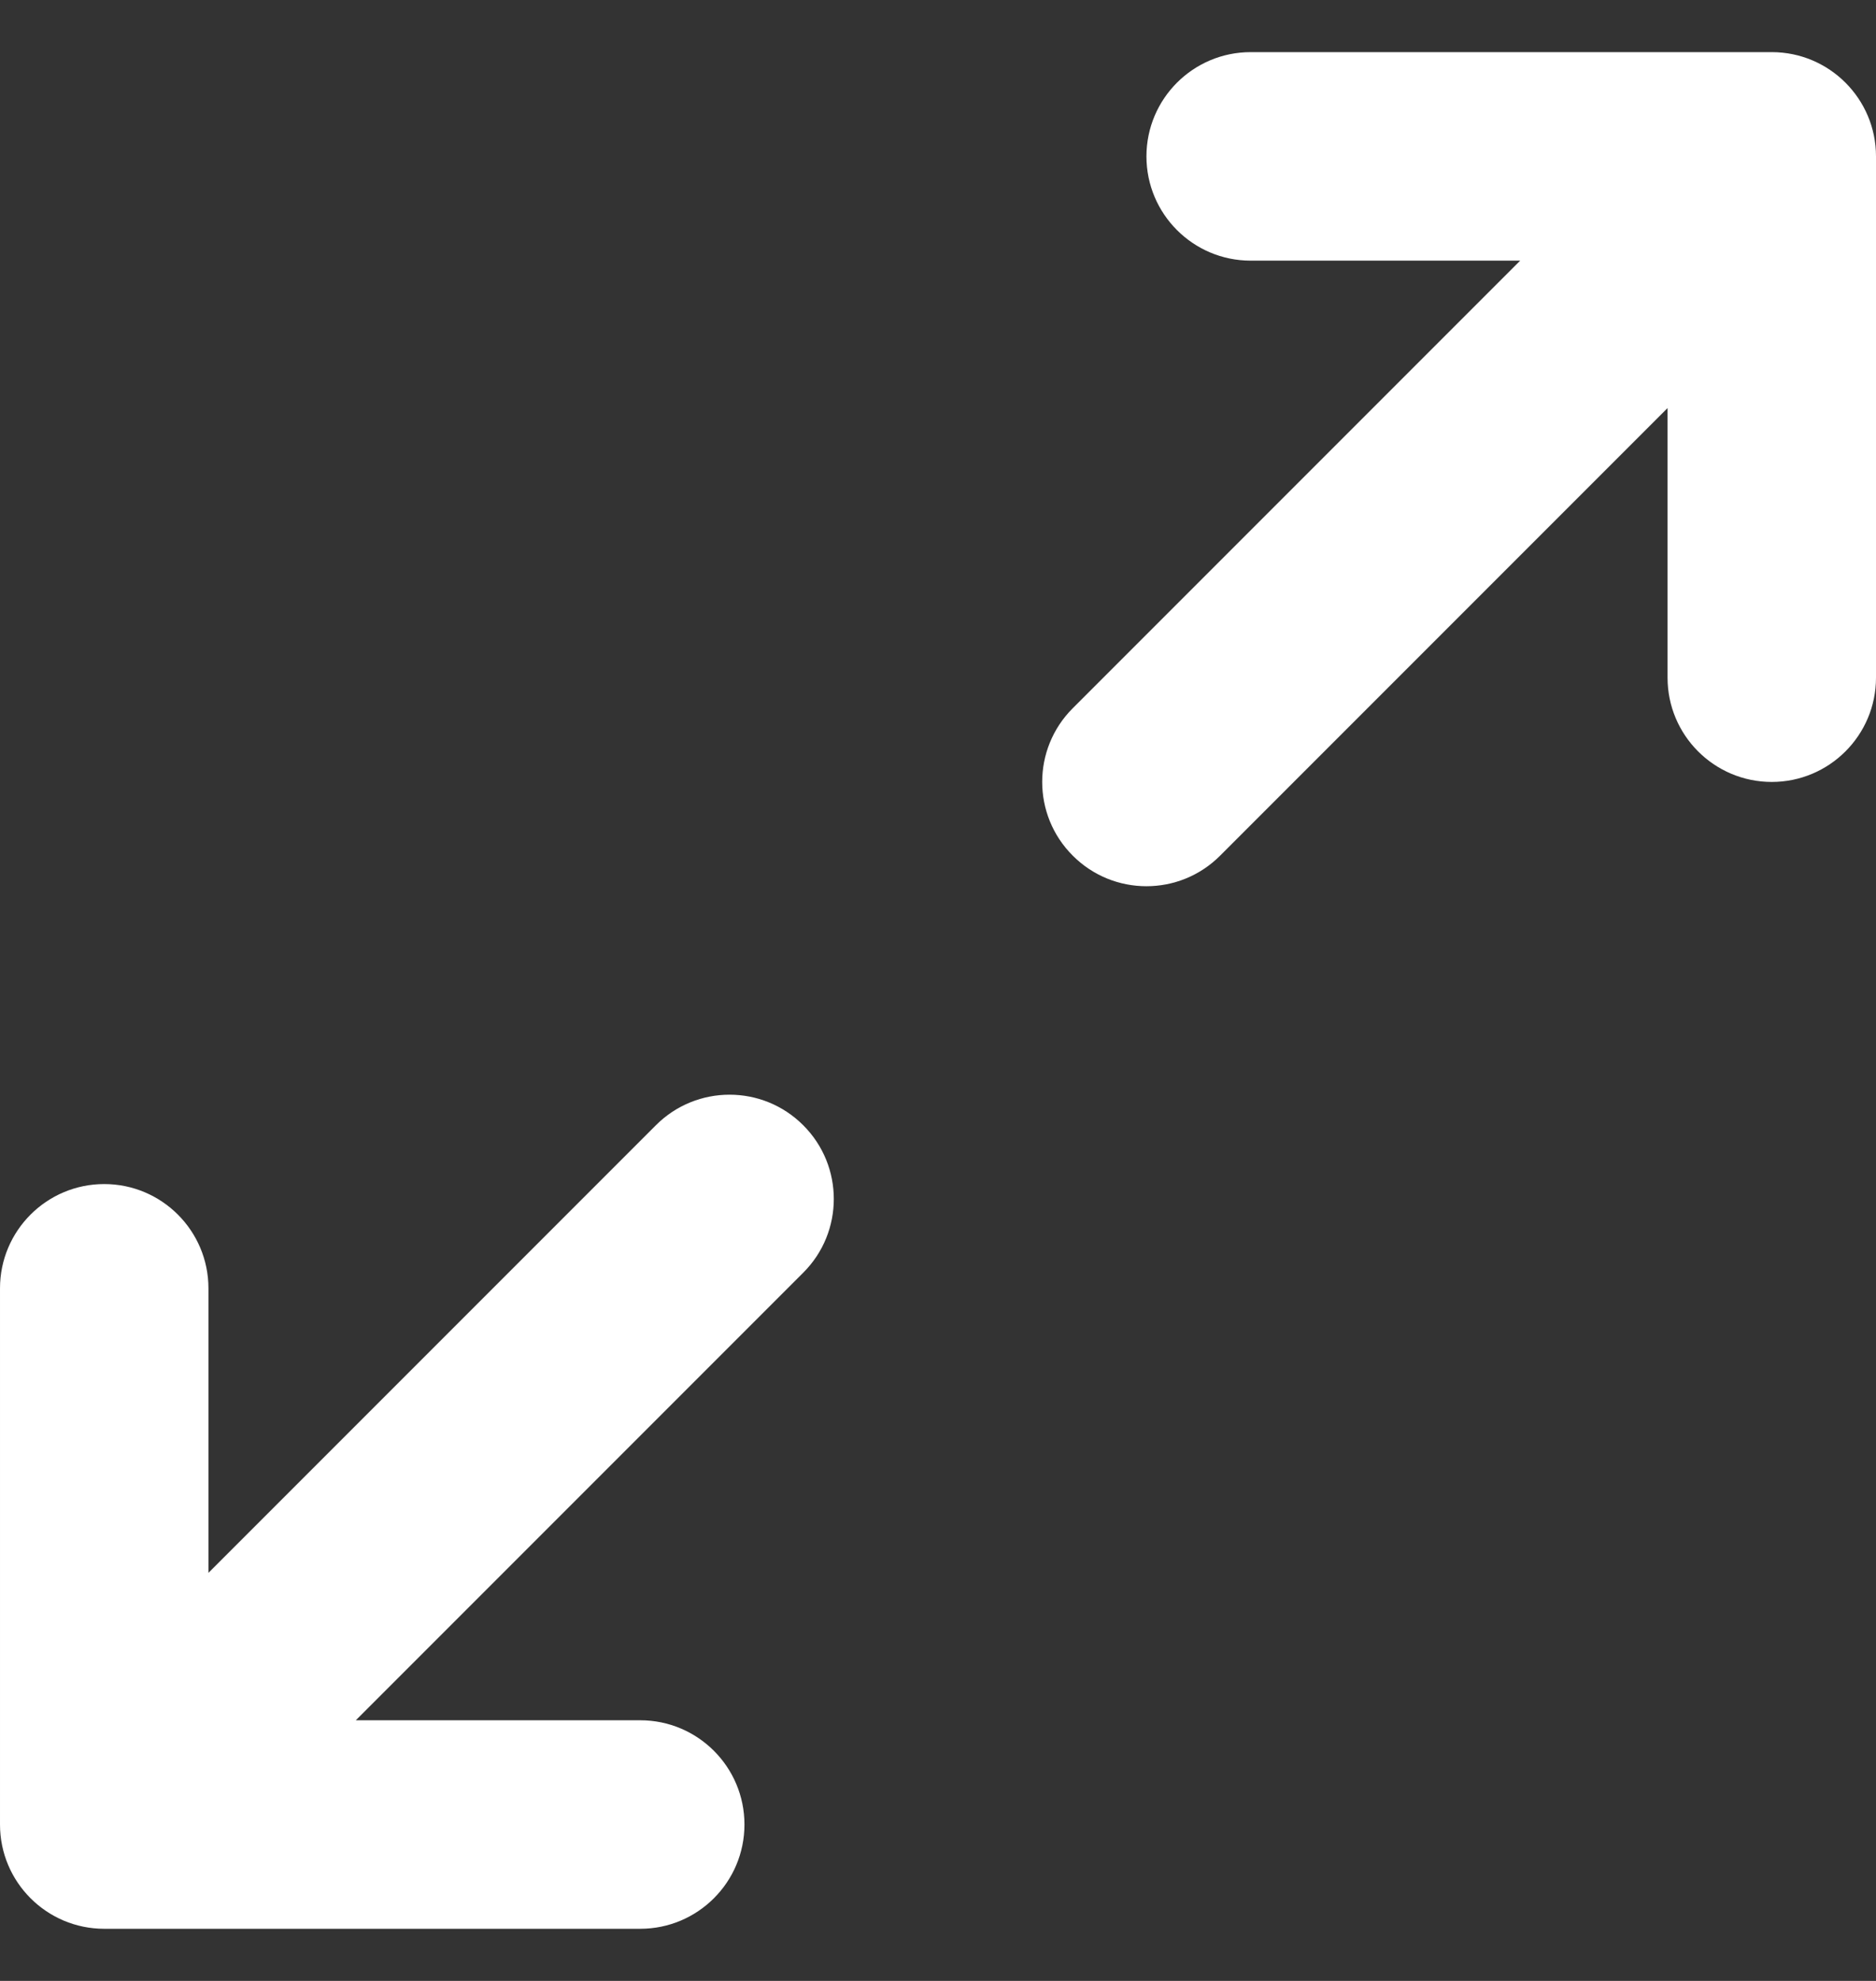 <svg width="18" height="19" viewBox="0 0 18 19" fill="none" xmlns="http://www.w3.org/2000/svg">
<rect x="0" y="0" width="18" height="19" fill="#333333" stroke="none"/>
<g clip-path="url(#clip0_517_1656)">
<g clip-path="url(#clip1_517_1656)">
<path fill-rule="evenodd" clip-rule="evenodd" d="M7.707 10.793C8.098 11.183 8.098 11.817 7.707 12.207L3.414 16.5H6.143C6.695 16.5 7.143 16.948 7.143 17.5C7.143 18.052 6.695 18.5 6.143 18.5H1C0.448 18.5 2.28882e-05 18.052 2.28882e-05 17.5V12.357C2.28882e-05 11.805 0.448 11.357 1 11.357C1.552 11.357 2 11.805 2 12.357V15.086L6.293 10.793C6.683 10.402 7.317 10.402 7.707 10.793Z" fill="white"/>
<path fill-rule="evenodd" clip-rule="evenodd" d="M11 1.5C11 0.948 11.448 0.5 12 0.5H17C17.552 0.5 18 0.948 18 1.5V6.5C18 7.052 17.552 7.5 17 7.5C16.448 7.5 16 7.052 16 6.5V3.914L11.707 8.207C11.317 8.598 10.683 8.598 10.293 8.207C9.902 7.817 9.902 7.183 10.293 6.793L14.586 2.5H12C11.448 2.5 11 2.052 11 1.5Z" fill="white"/>
</g>
</g>
<defs>
<clipPath id="clip0_517_1656">
<rect width="18" height="19" fill="white"/>
</clipPath>
<clipPath id="clip1_517_1656">
<rect width="18" height="19" fill="white"/>
</clipPath>
</defs>
</svg>
